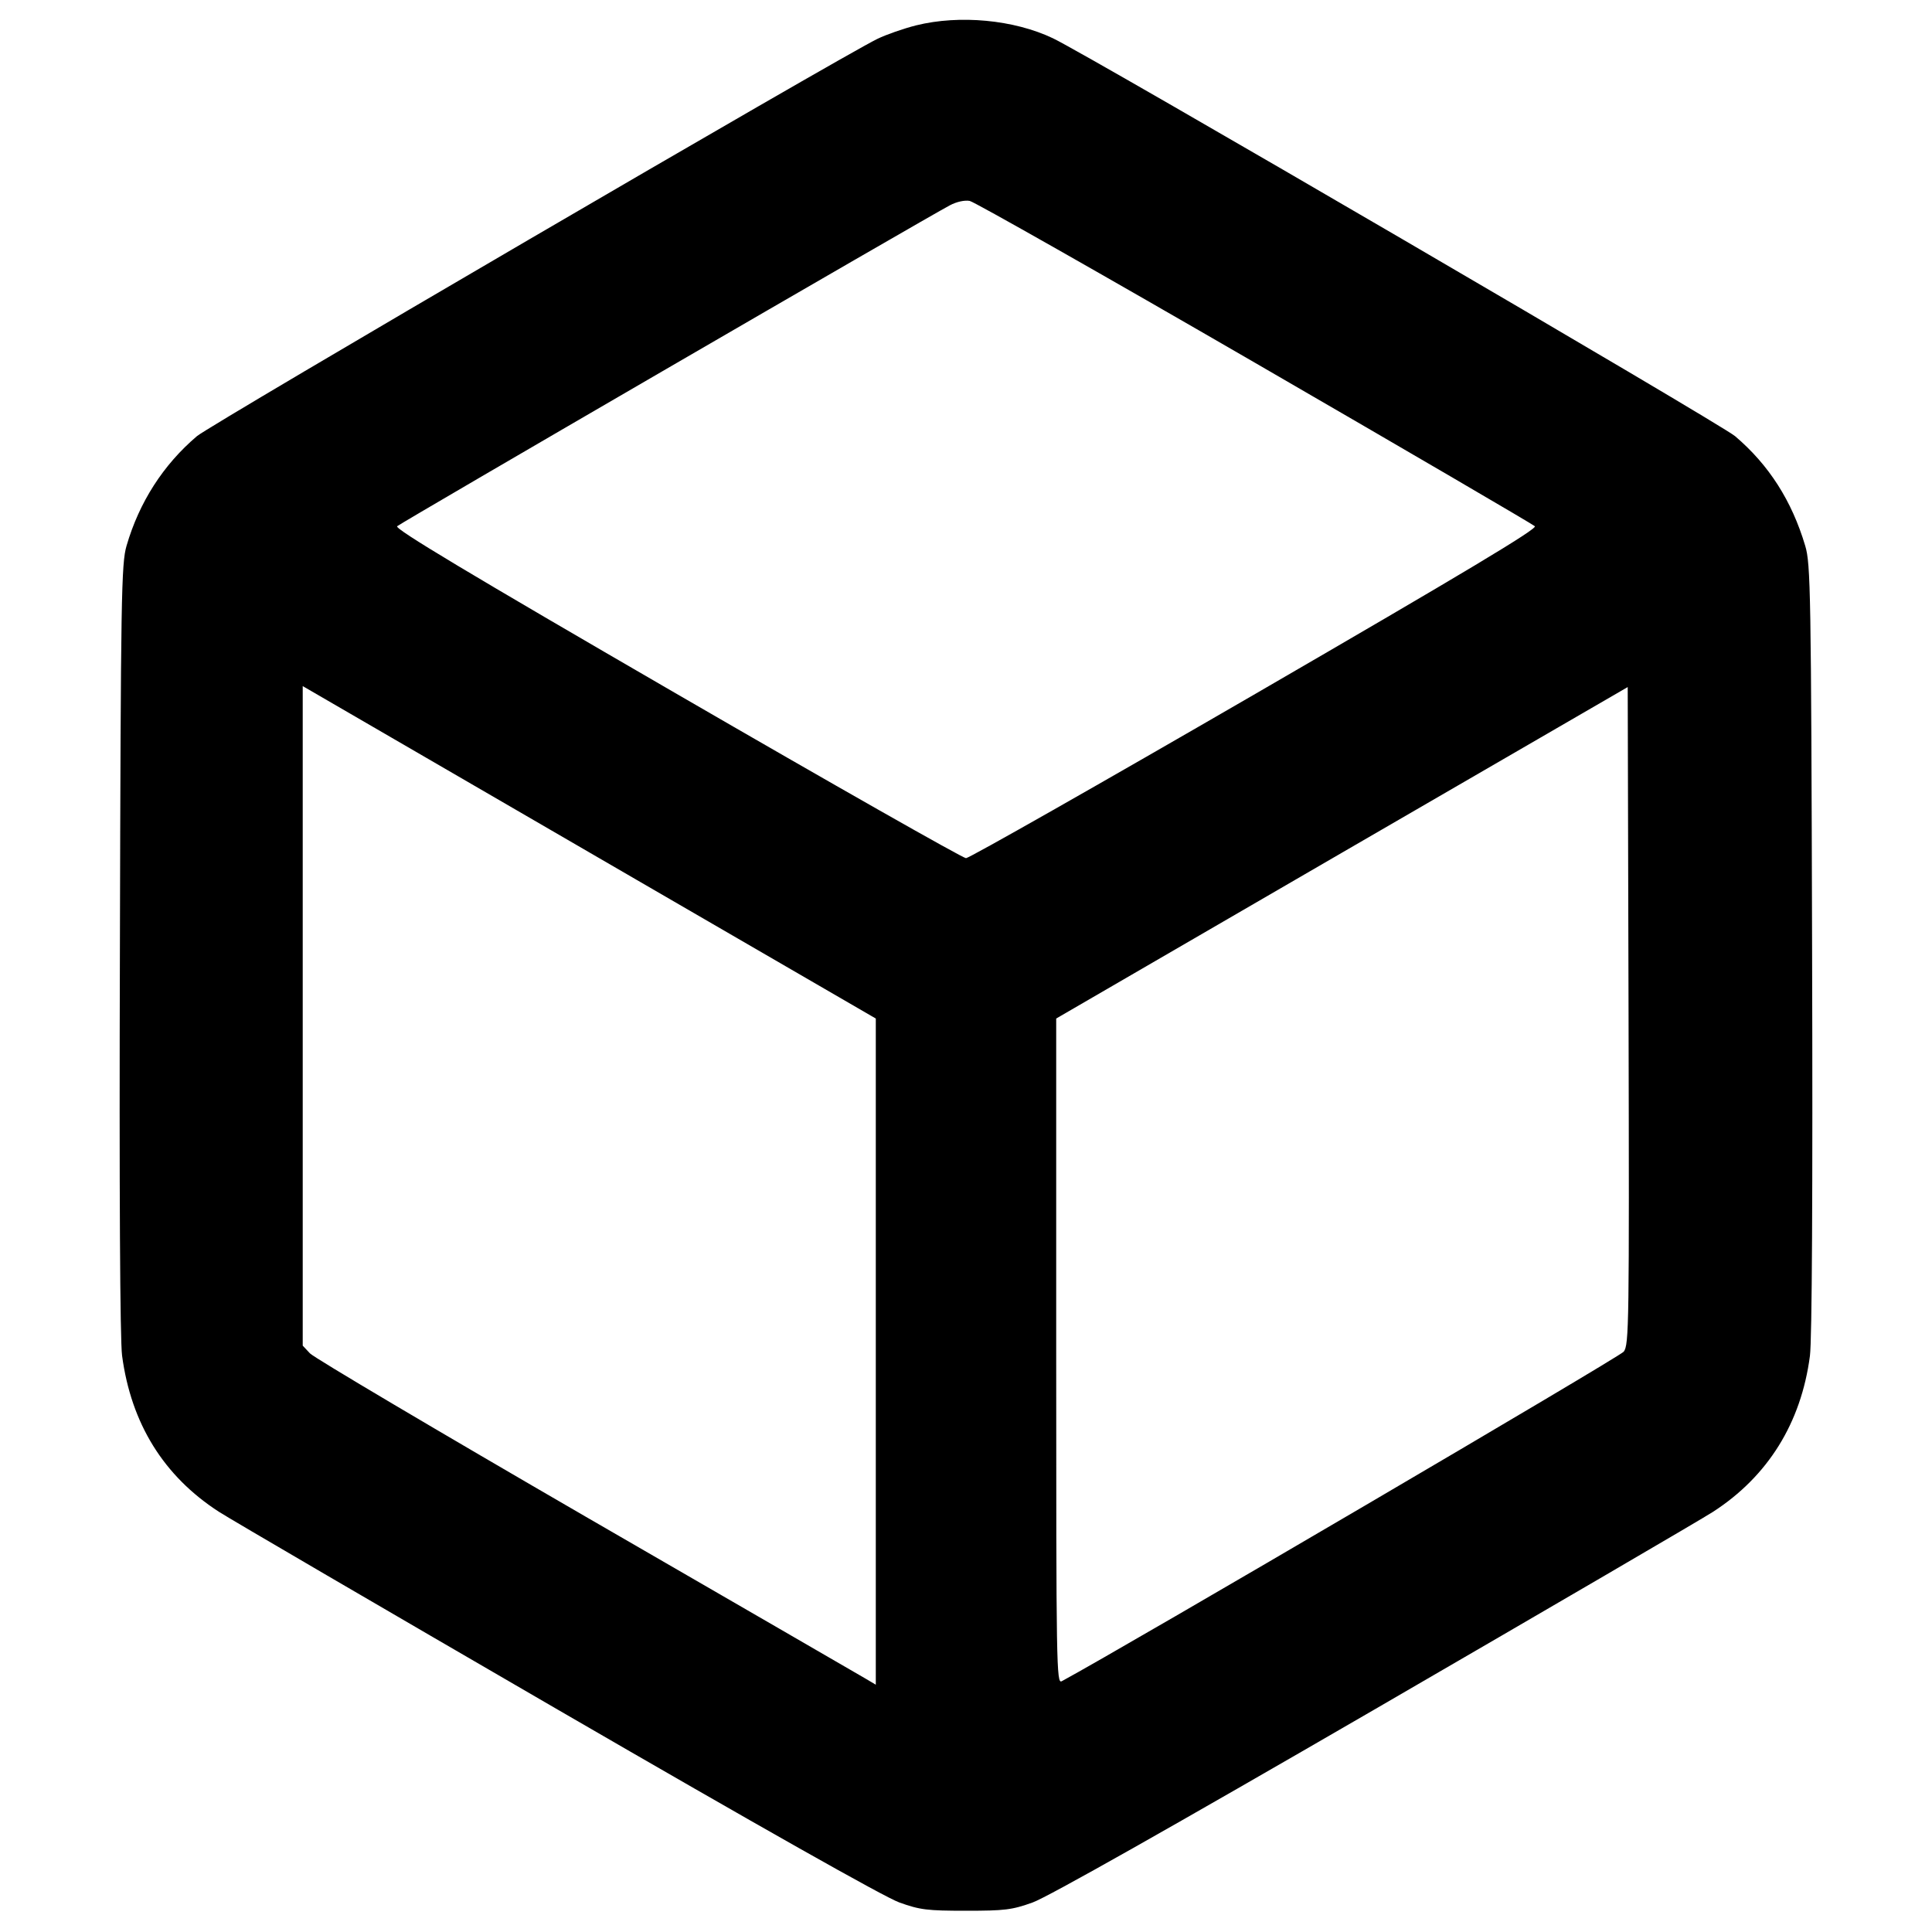 <svg xmlns="http://www.w3.org/2000/svg" width="16" height="16" viewBox="0 0 16 16"><path d="M7.587 0.210 C 7.484 0.236,7.340 0.286,7.266 0.322 C 6.957 0.472,1.745 3.515,1.631 3.612 C 1.352 3.849,1.153 4.159,1.048 4.520 C 1.005 4.667,1.000 4.928,0.993 7.853 C 0.987 9.863,0.994 11.100,1.011 11.227 C 1.086 11.789,1.355 12.224,1.813 12.520 C 1.909 12.582,3.172 13.319,4.620 14.159 C 6.288 15.126,7.324 15.711,7.447 15.755 C 7.619 15.817,7.679 15.824,8.000 15.824 C 8.321 15.824,8.381 15.817,8.553 15.755 C 8.676 15.711,9.712 15.126,11.380 14.159 C 12.828 13.319,14.091 12.582,14.187 12.520 C 14.641 12.226,14.916 11.785,14.989 11.229 C 15.006 11.100,15.013 9.884,15.007 7.853 C 14.999 4.900,14.995 4.669,14.950 4.520 C 14.839 4.147,14.649 3.850,14.369 3.612 C 14.249 3.510,9.020 0.459,8.720 0.317 C 8.397 0.163,7.947 0.121,7.587 0.210 M10.391 3.003 C 11.650 3.732,12.694 4.342,12.711 4.358 C 12.734 4.379,12.125 4.744,10.395 5.747 C 9.104 6.495,8.026 7.107,8.000 7.107 C 7.974 7.107,6.896 6.495,5.605 5.747 C 3.874 4.744,3.266 4.379,3.289 4.358 C 3.319 4.330,7.676 1.800,7.867 1.700 C 7.921 1.671,7.989 1.656,8.031 1.664 C 8.070 1.672,9.132 2.274,10.391 3.003 M5.273 7.287 L 7.253 8.435 7.253 11.193 L 7.253 13.952 7.167 13.901 C 7.119 13.873,6.078 13.270,4.853 12.562 C 3.629 11.853,2.600 11.244,2.567 11.208 L 2.507 11.144 2.507 8.413 L 2.507 5.682 2.900 5.910 C 3.116 6.036,4.184 6.655,5.273 7.287 M13.447 11.194 C 13.414 11.237,9.317 13.640,8.793 13.923 C 8.749 13.947,8.747 13.809,8.747 11.192 L 8.747 8.435 11.113 7.062 L 13.480 5.690 13.487 8.412 C 13.493 10.973,13.491 11.137,13.447 11.194 " stroke="none" fill-rule="evenodd" fill="black"></path></svg>